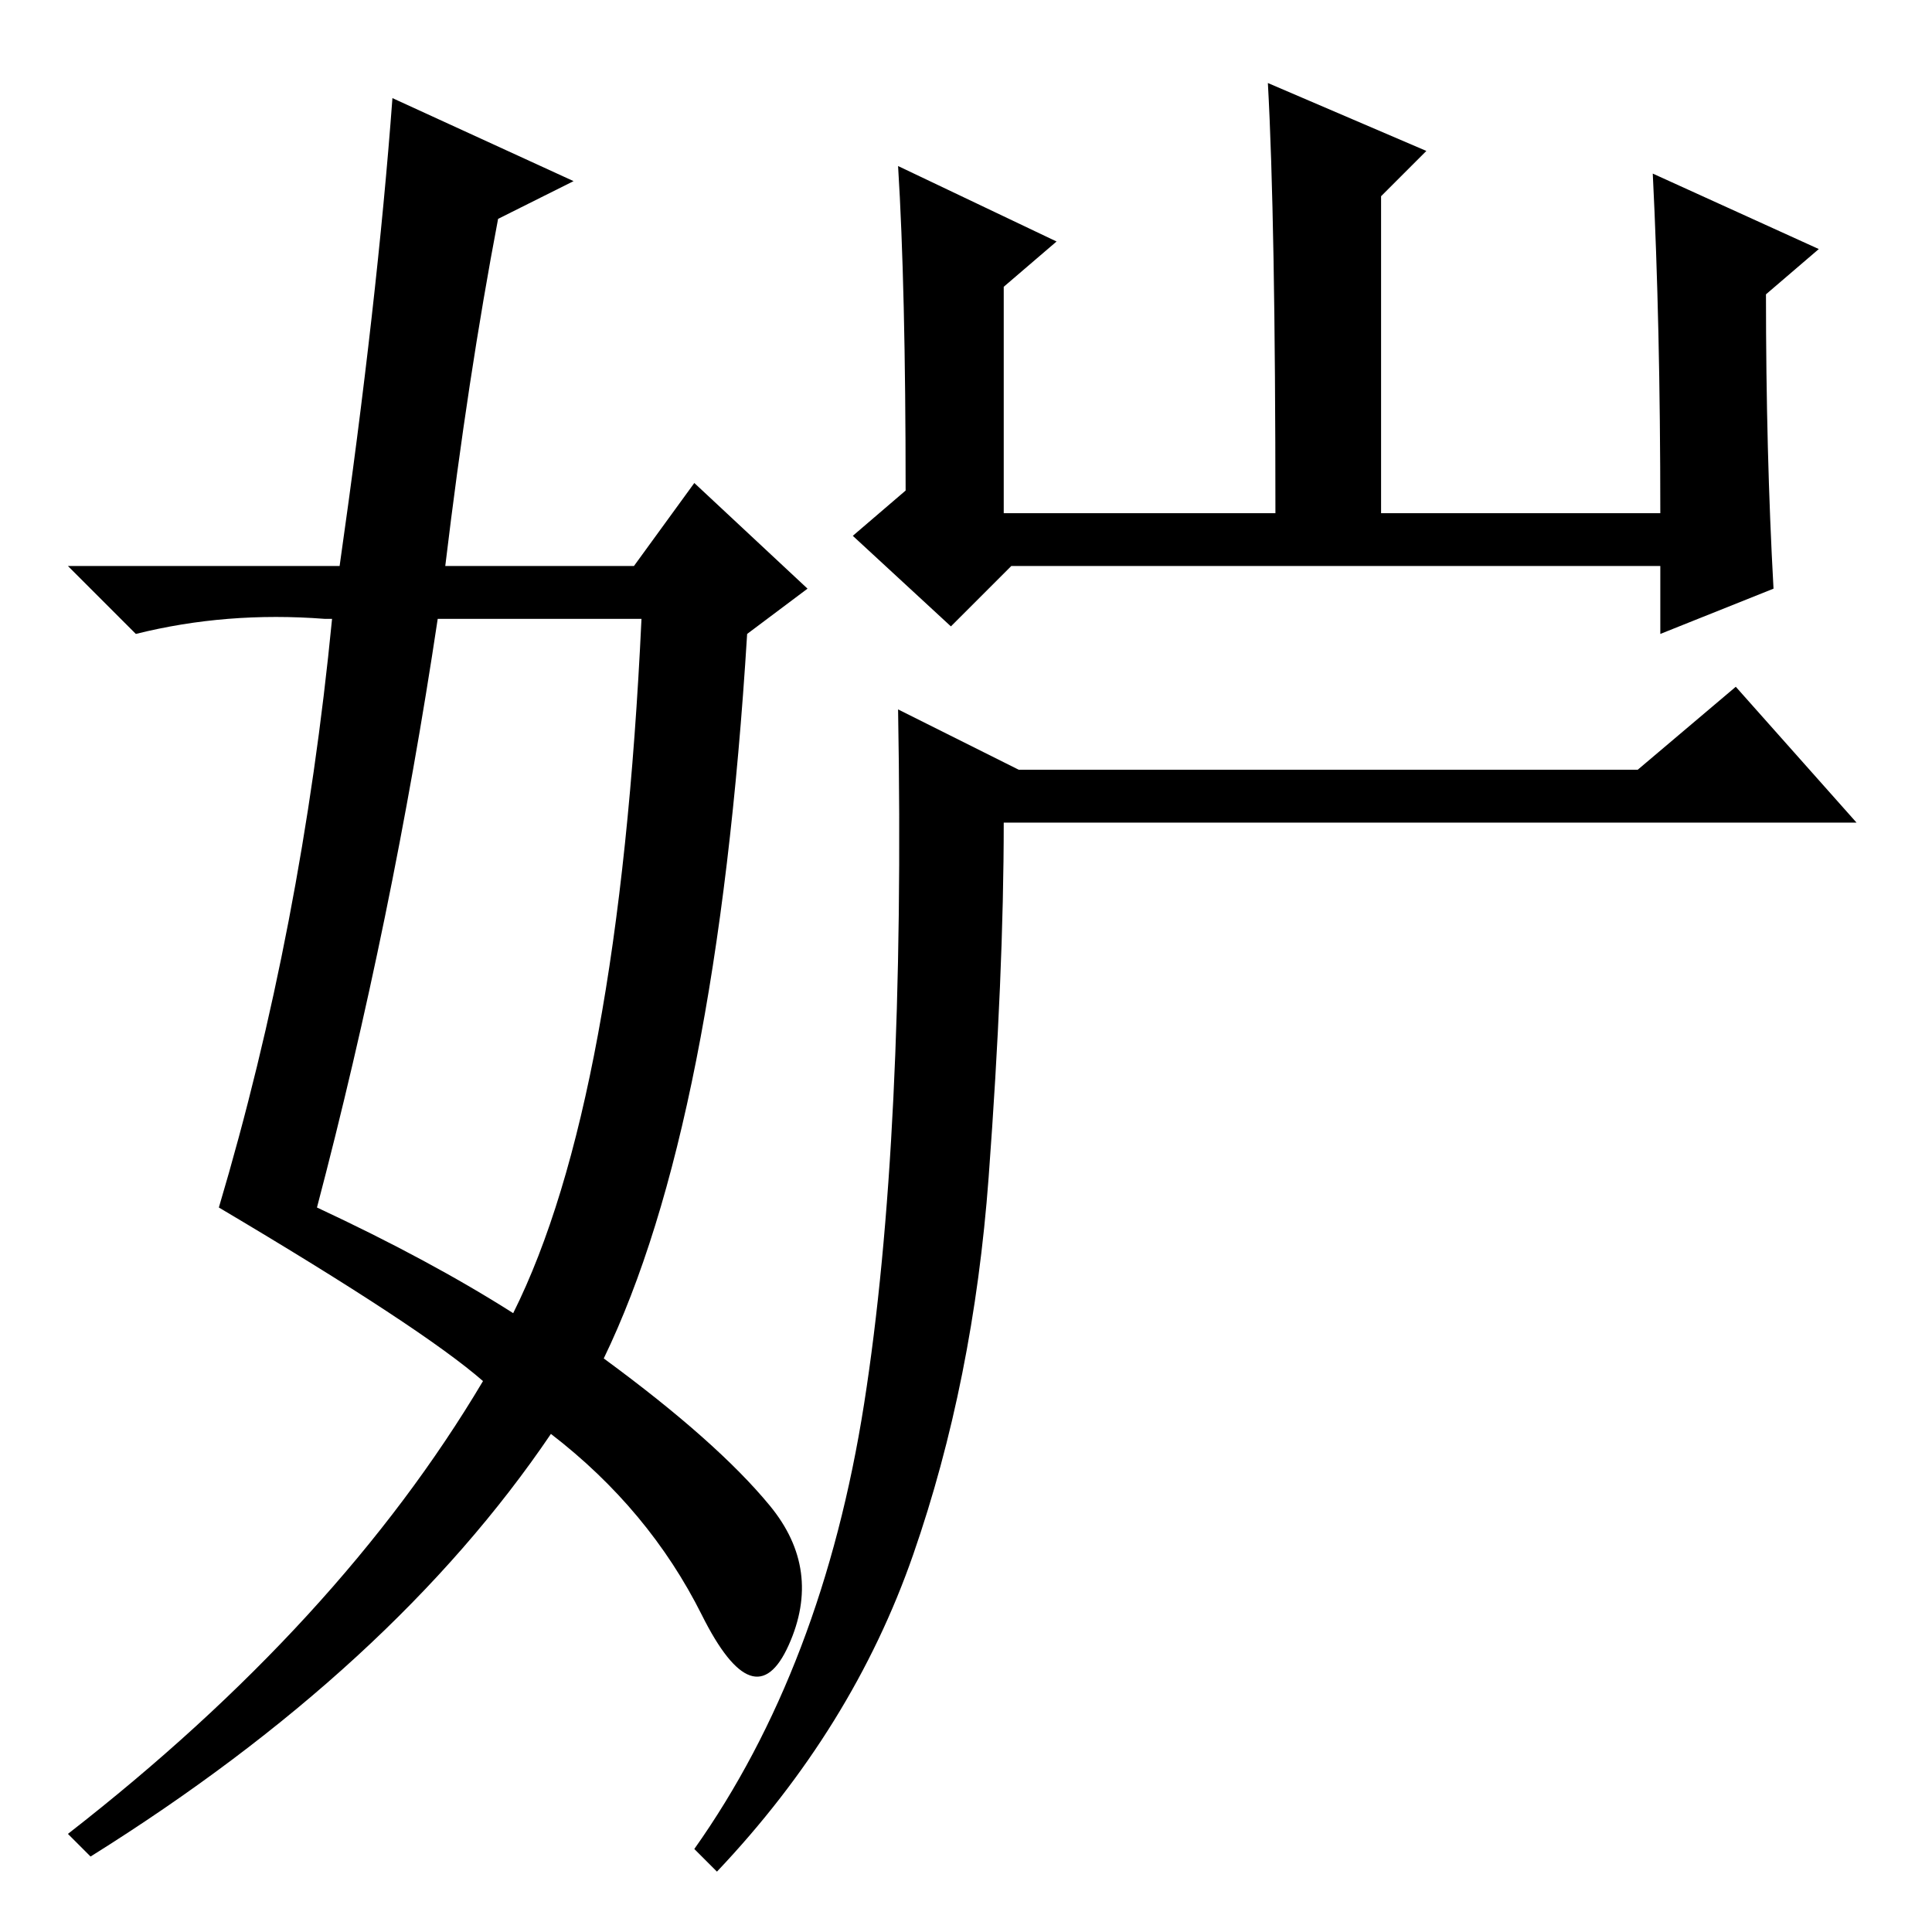 <?xml version="1.0" standalone="no"?>
<!DOCTYPE svg PUBLIC "-//W3C//DTD SVG 1.1//EN" "http://www.w3.org/Graphics/SVG/1.1/DTD/svg11.dtd" >
<svg xmlns="http://www.w3.org/2000/svg" xmlns:xlink="http://www.w3.org/1999/xlink" version="1.1" viewBox="0 -36 256 256">
  <g transform="matrix(1 0 0 -1 0 220)">
   <path fill="currentColor"
d="M168 245l21 -9l-6 -6v-42h37q0 25 -1 45l22 -10l-7 -6q0 -21 1 -39l-15 -6v9h-77h-9l-8 -8l-13 12l7 6q0 27 -1 43l21 -10l-7 -6v-30h36q0 39 -1 57zM52 243l24 -11l-10 -5q-4 -21 -7 -46h25l8 11l15 -14l-8 -6q-4 -65 -19 -96q15 -11 22 -19.5t2.5 -18.5t-11.5 4t-20 24
q-21 -31 -61 -56l-3 3q36 28 55 60q-8 7 -35 23q11 37 15 78h-1q-13 1 -25 -2l-9 9h36q5 35 7 62zM58 174q-6 -40 -16 -78q15 -7 26 -14q14 28 17 92h-27zM114.5 70q5.5 35 4.5 92l16 -8h82l13 11l16 -18h-113q0 -20 -2 -47t-10 -50t-26 -42l-3 3q17 24 22.5 59z" />
  </g>

</svg>
